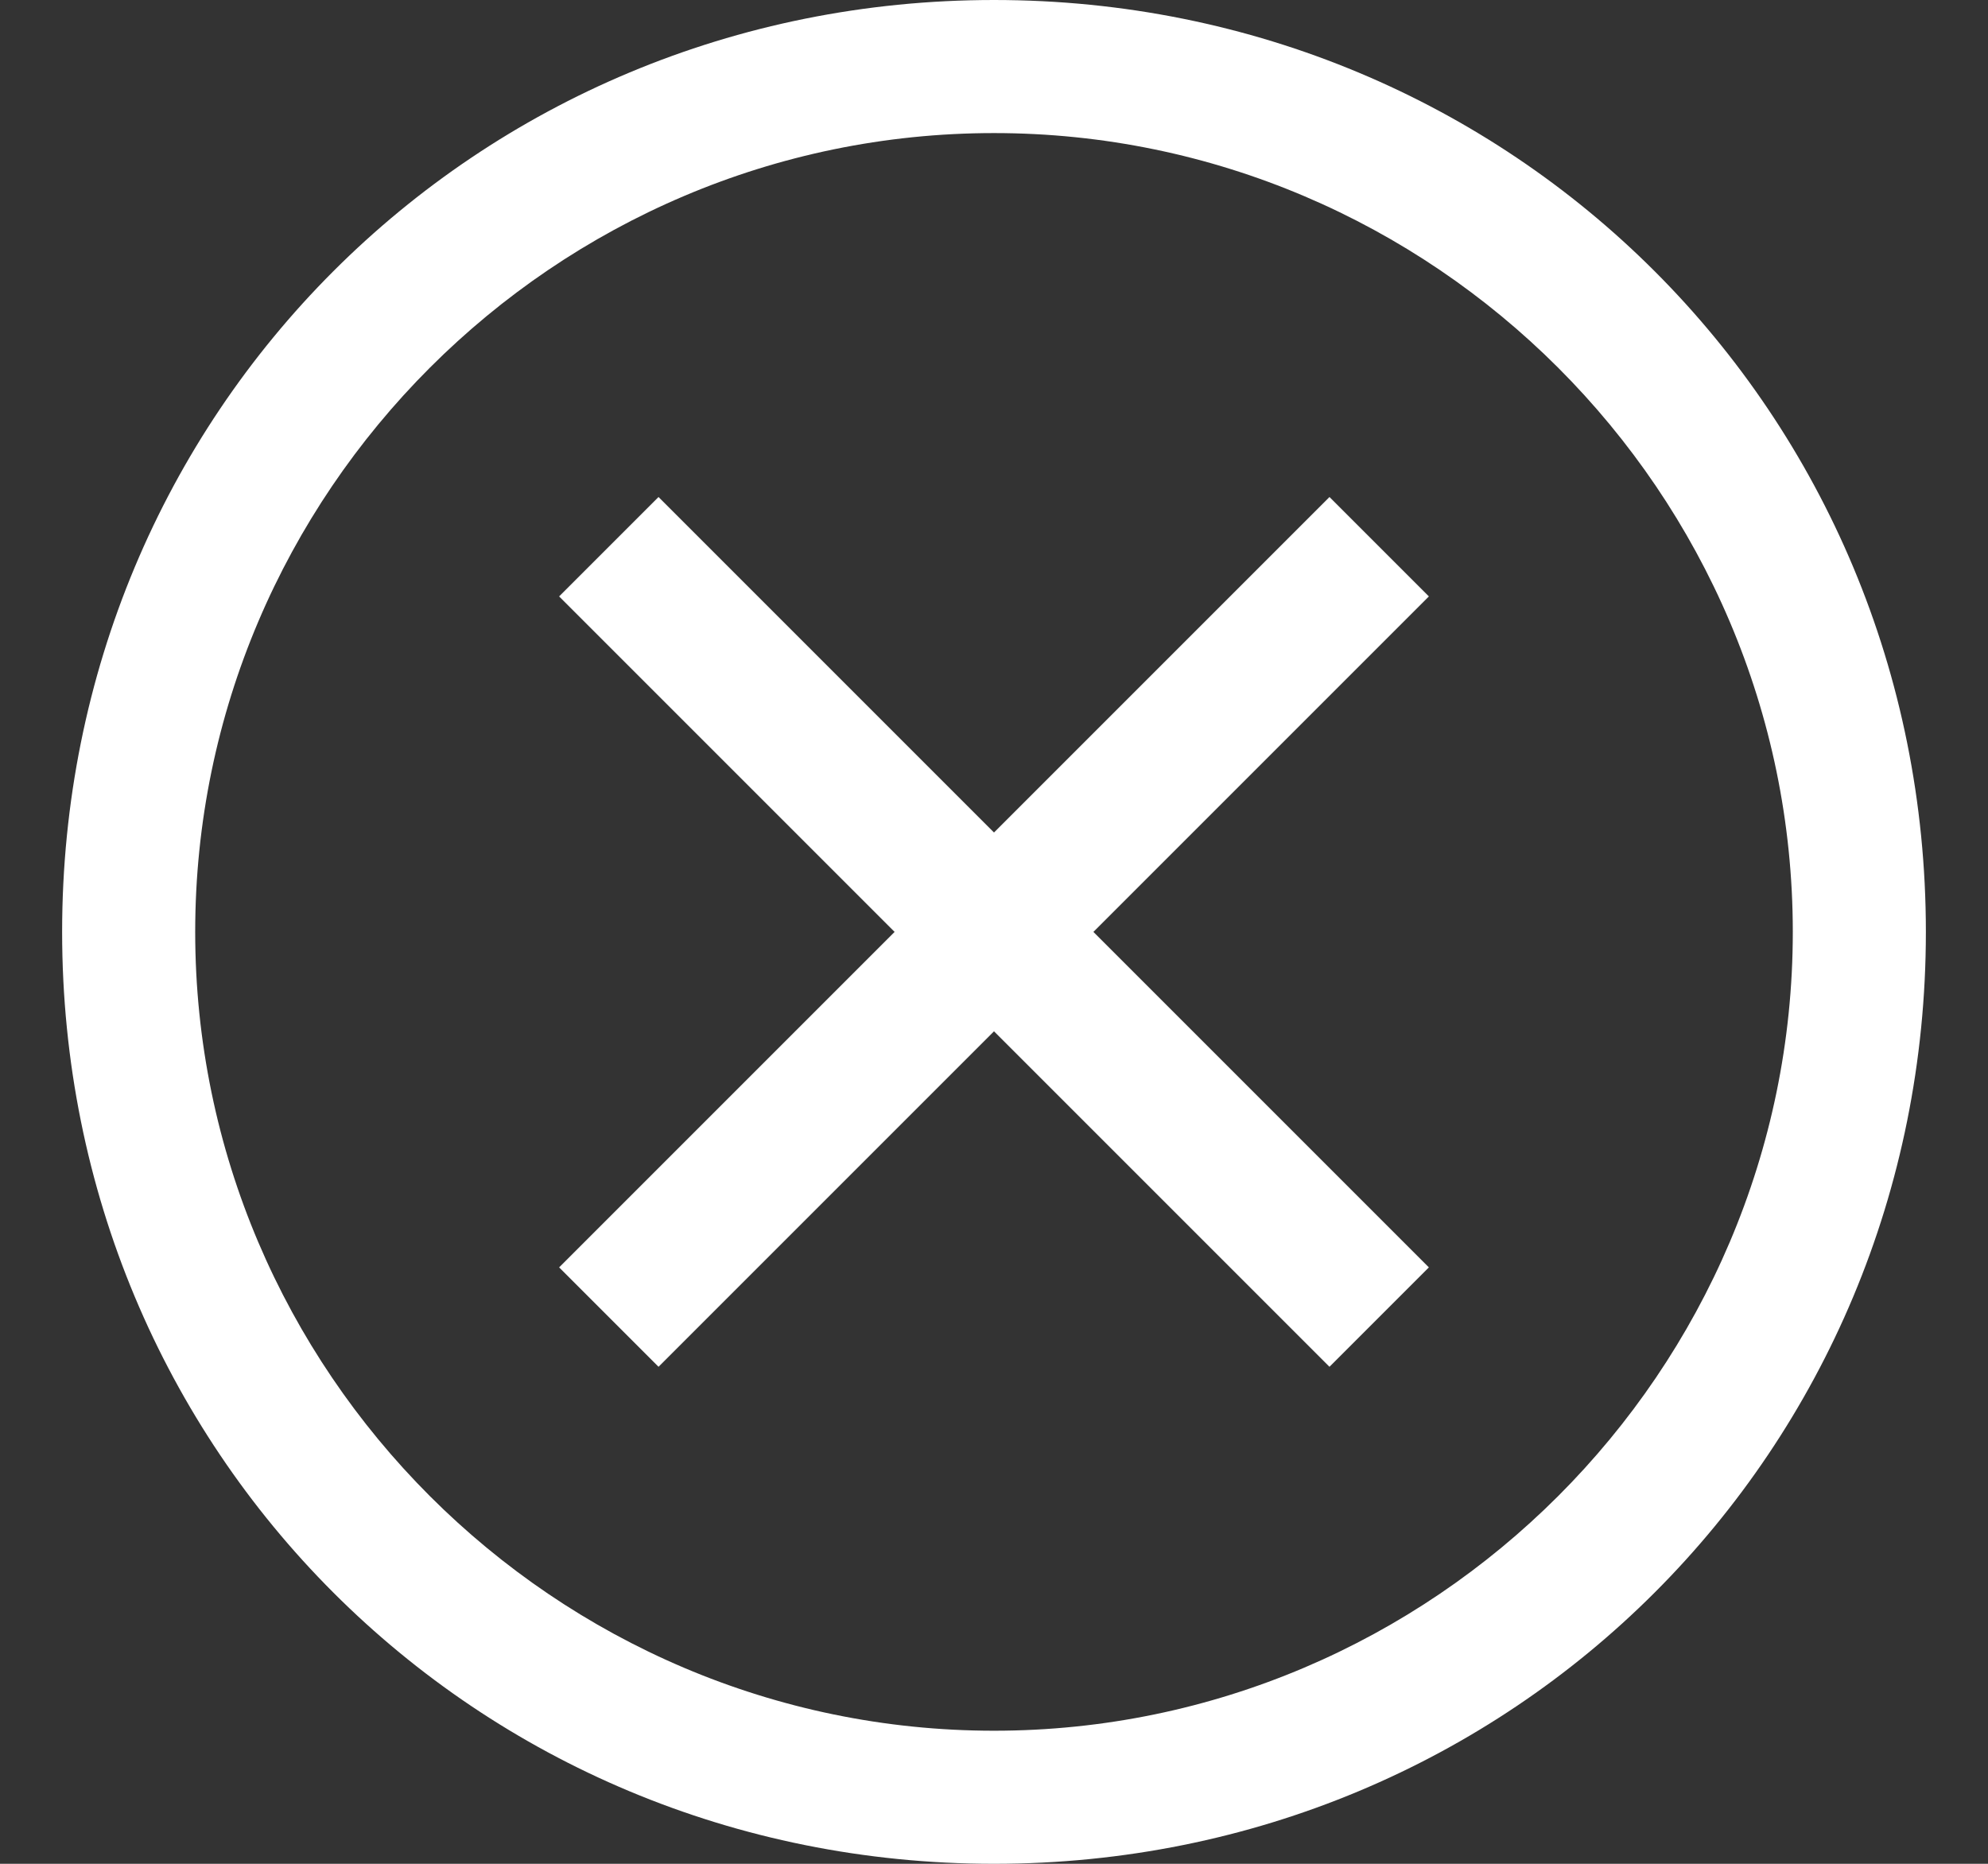 <svg width="16" height="15" viewBox="0 0 16 15" fill="none" xmlns="http://www.w3.org/2000/svg">
<rect x="0" y="0" width="16" height="15" fill="#333333" stroke="none"/>
<path d="M8 0C3.821 0 0.5 3.321 0.5 7.5C0.5 11.679 3.821 15 8 15C12.179 15 15.5 11.679 15.5 7.5C15.5 3.321 12.179 0 8 0ZM8 13.929C4.464 13.929 1.571 11.036 1.571 7.5C1.571 3.964 4.464 1.071 8 1.071C11.536 1.071 14.429 3.964 14.429 7.5C14.429 11.036 11.536 13.929 8 13.929Z" fill="white"/>
<path d="M10.7 11L8 8.3L5.3 11L4.5 10.2L7.2 7.5L4.5 4.8L5.3 4L8 6.7L10.7 4L11.5 4.8L8.8 7.5L11.5 10.2L10.7 11Z" fill="white"/>
</svg>
